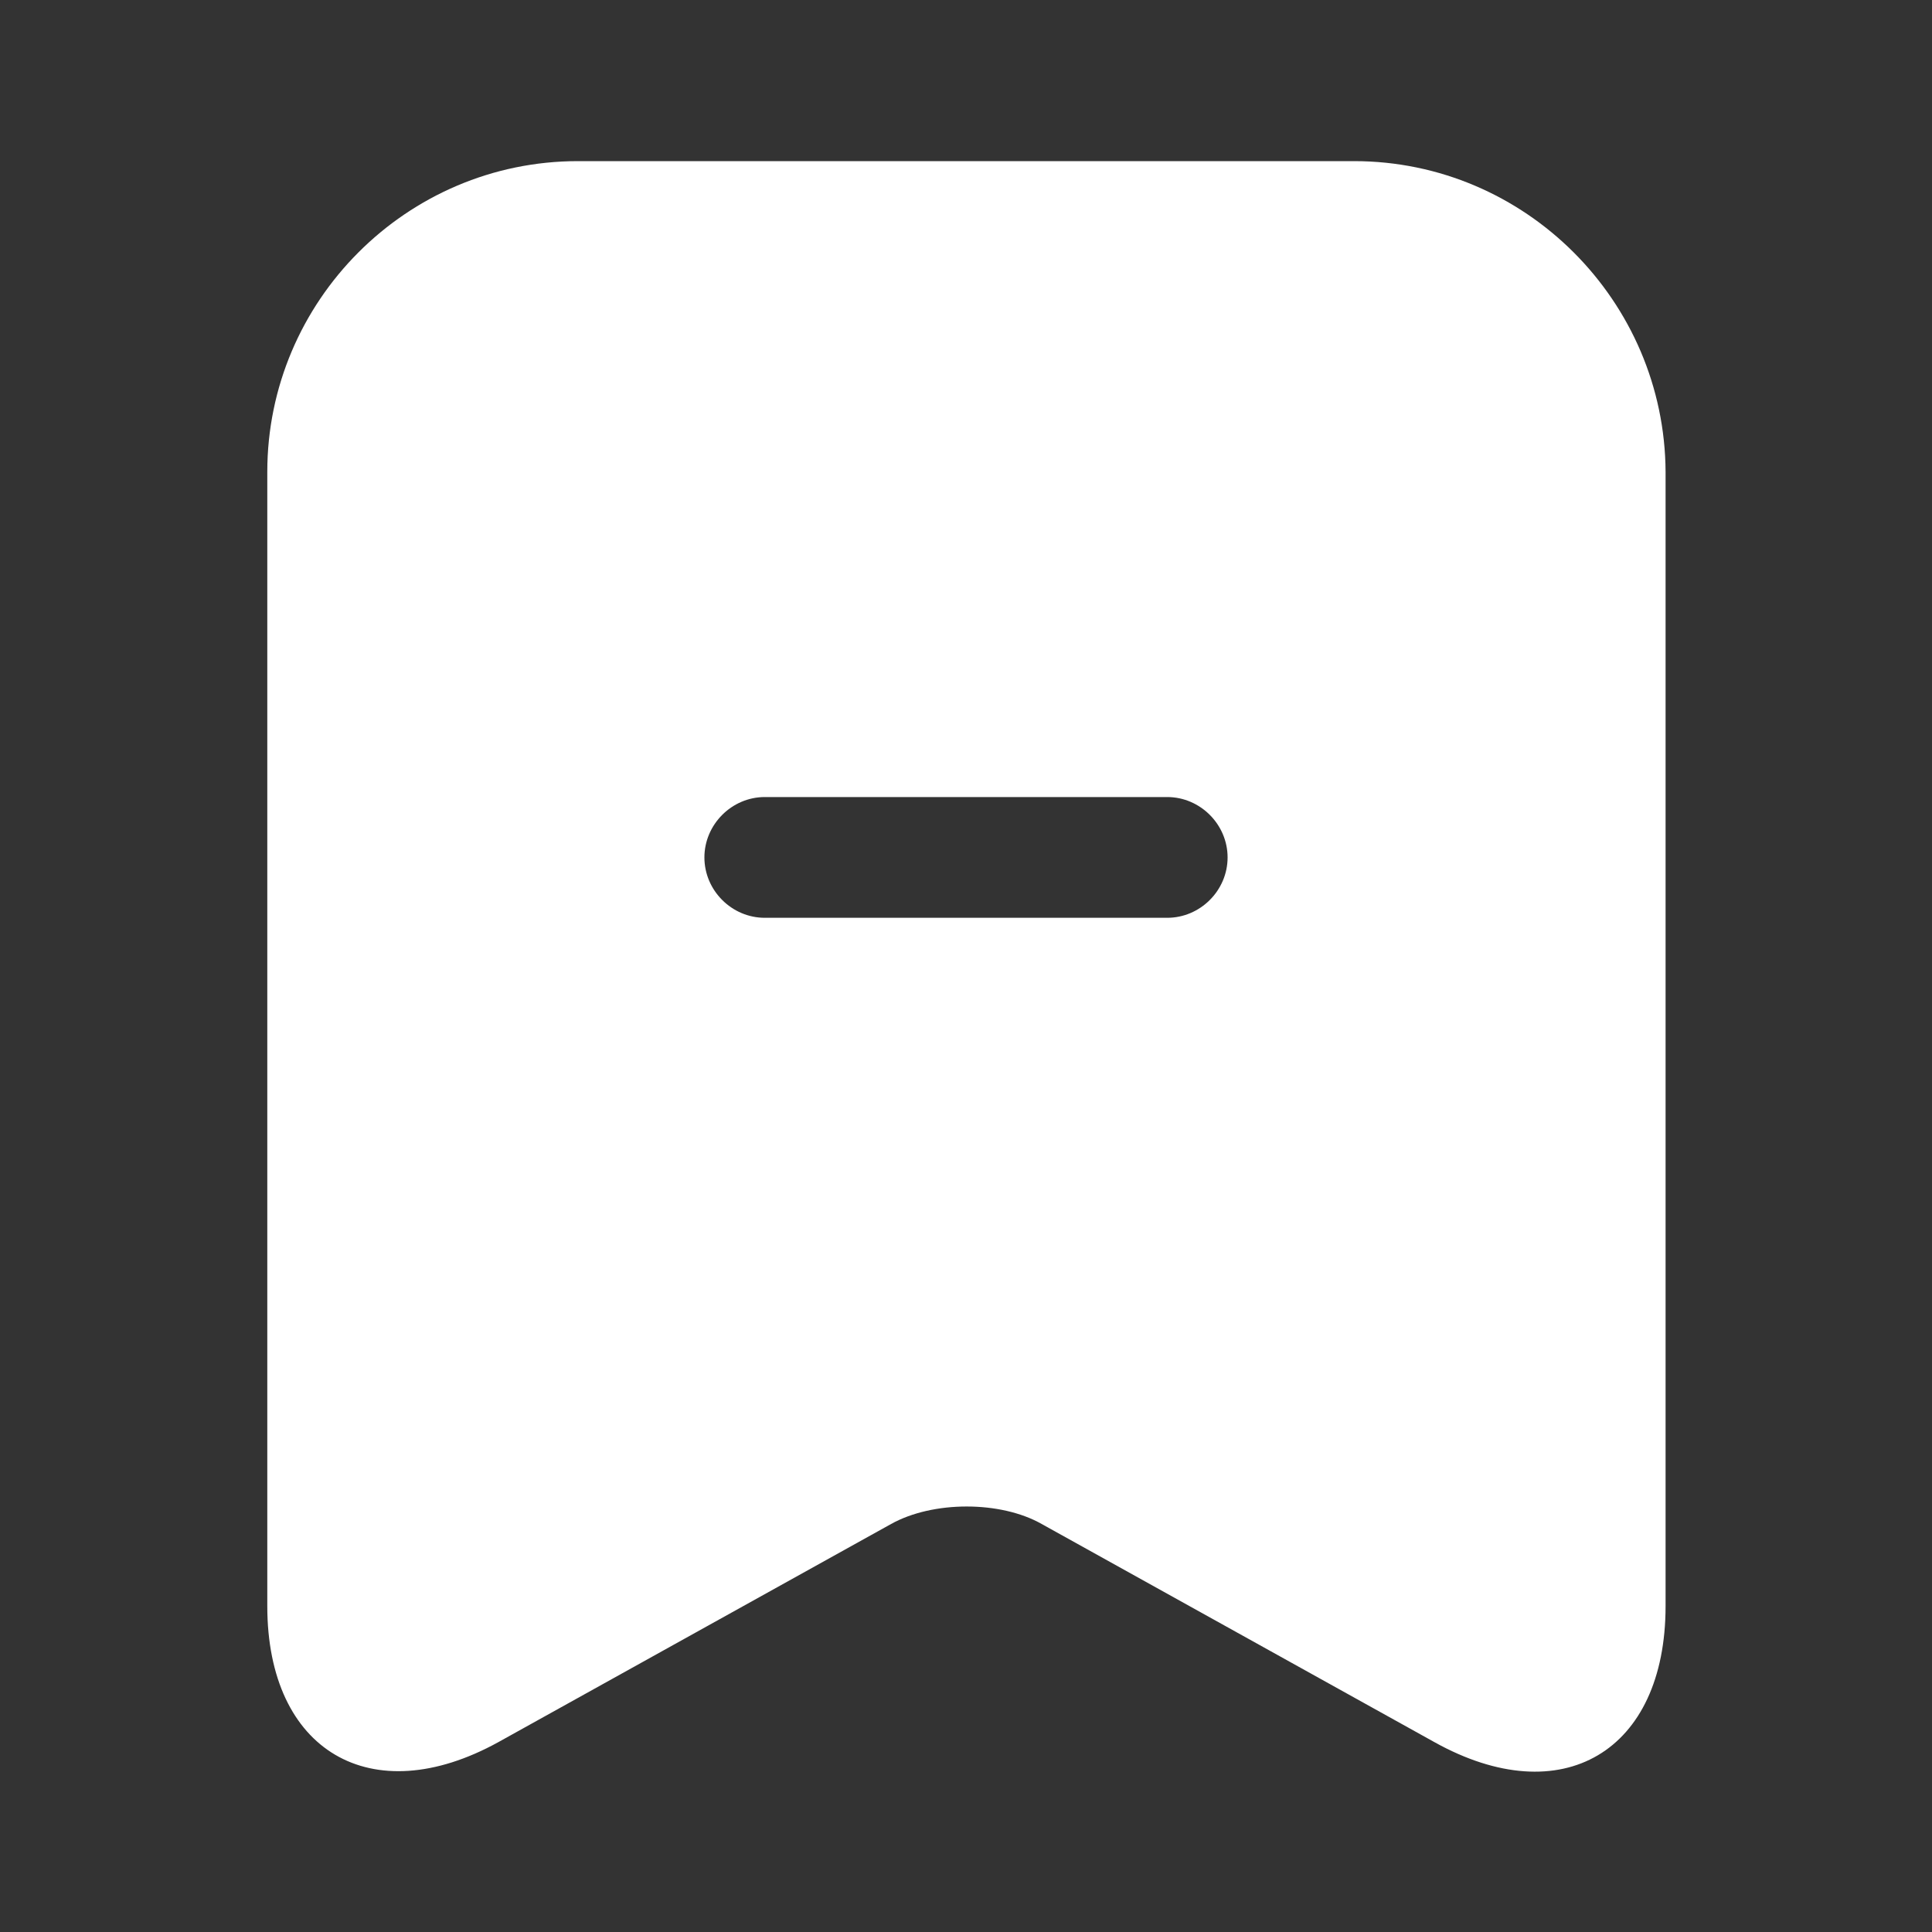 <svg width="20" height="20" viewBox="0 0 20 20" fill="none" xmlns="http://www.w3.org/2000/svg">
<rect x="0" y="0" width="20" height="20" fill="#333333" stroke="none"/>
<path d="M14.017 1.668H5.983C4.208 1.668 2.767 3.118 2.767 4.885V16.626C2.767 18.126 3.842 18.76 5.158 18.035L9.225 15.776C9.658 15.535 10.358 15.535 10.783 15.776L14.85 18.035C16.167 18.768 17.242 18.135 17.242 16.626V4.885C17.233 3.118 15.792 1.668 14.017 1.668ZM12.083 9.501H7.917C7.575 9.501 7.292 9.218 7.292 8.876C7.292 8.535 7.575 8.251 7.917 8.251H12.083C12.425 8.251 12.708 8.535 12.708 8.876C12.708 9.218 12.425 9.501 12.083 9.501Z" fill="white"/>
</svg>
